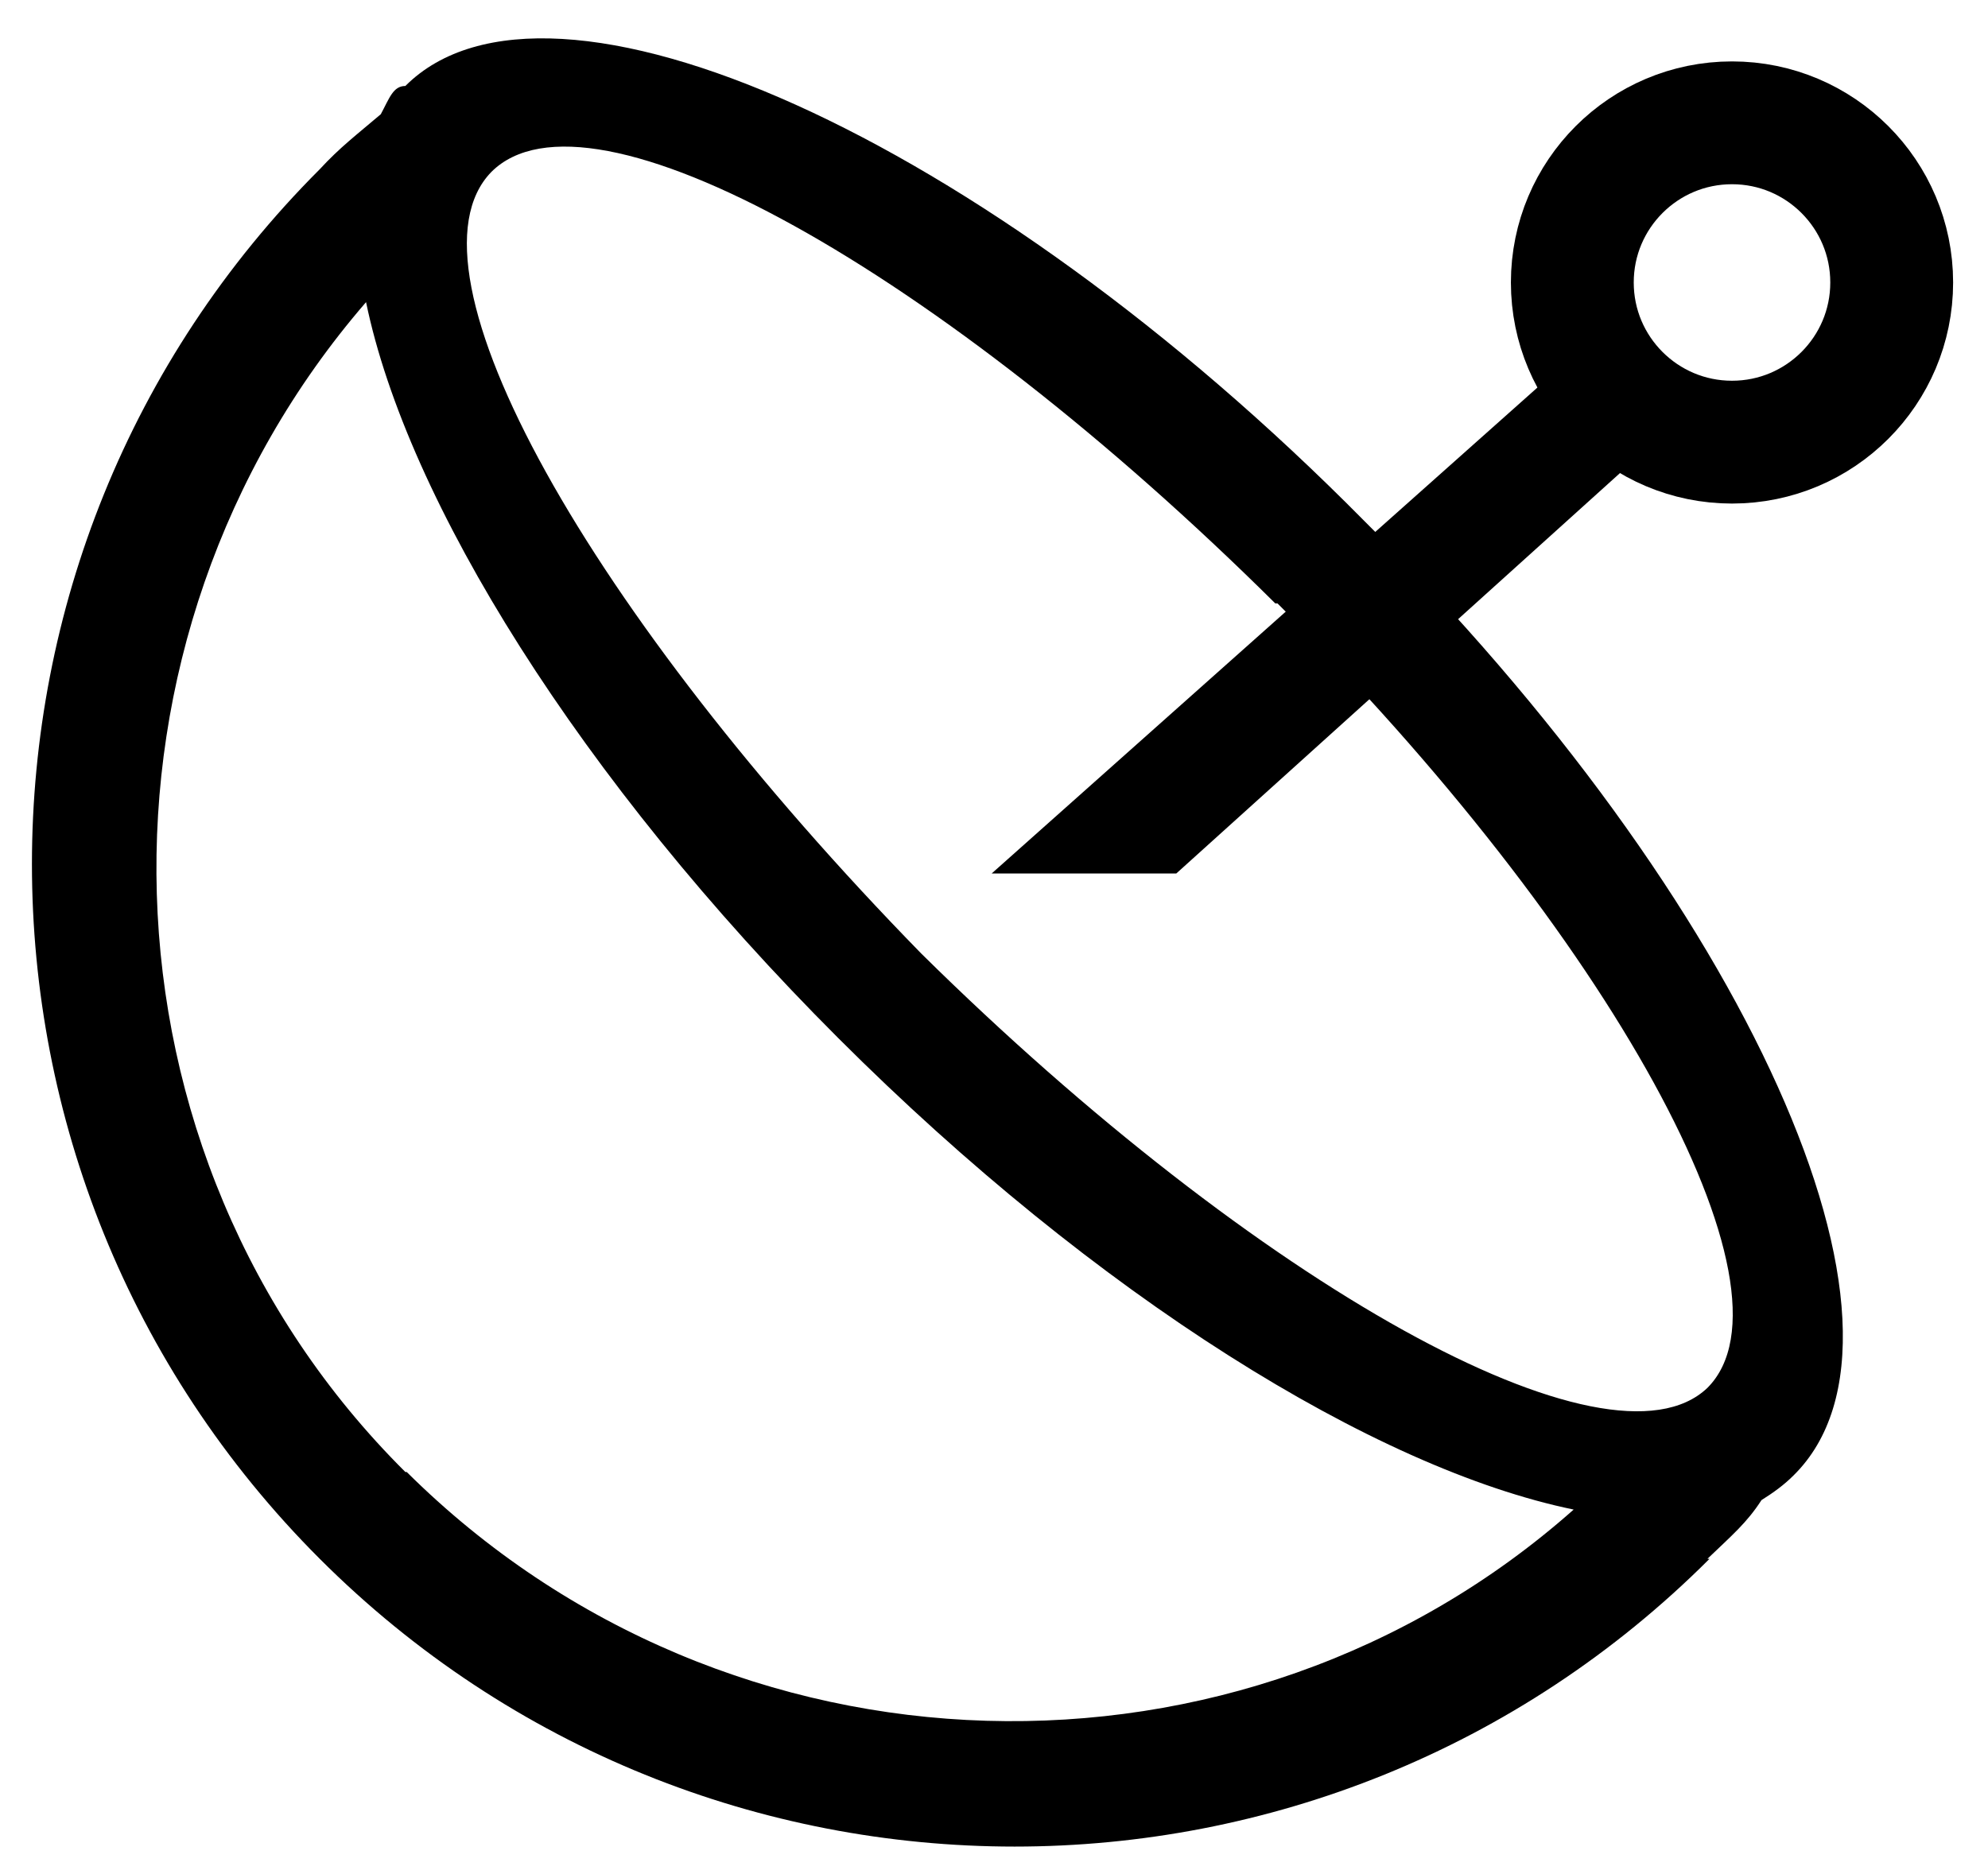 <svg xmlns="http://www.w3.org/2000/svg" xmlns:xlink="http://www.w3.org/1999/xlink" version="1.1" x="0px" y="0px" viewBox="0 0 16.184 15.259" enable-background="new 0 0 16.184 15.259" xml:space="preserve"><style>.style0{clip-rule:	evenodd;fill-rule:	evenodd;}.style1{clip-rule:	evenodd;stroke:	#000000;fill:	none;stroke-miterlimit:	10;fill-rule:	evenodd;}</style><path d="M13.917 12.692c-3.124 3.124-8.19 3.124-11.314 0 c-3.124-3.124-3.124-8.19 0-11.314C2.767 1.2 2.9 1.1 3.1 0.93C3.17 0.8 3.2 0.7 3.3 0.7 c1.172-1.172 4.7 0.4 7.8 3.535c3.124 3.1 4.7 6.6 3.5 7.779c-0.077 0.077-0.164 0.14-0.26 0.2 C14.22 12.4 14.1 12.5 13.9 12.692z M3.311 11.985c2.617 2.6 6.8 2.7 9.5 0.306c-1.614-0.332-3.882-1.734-5.989-3.841 c-2.108-2.108-3.509-4.376-3.842-5.99C0.611 5.2 0.7 9.4 3.3 11.985z M10.382 4.913C7.648 2.2 4.8 0.6 4 1.4 c-0.78 0.8 0.8 3.6 3.5 6.364c2.734 2.7 5.6 4.3 6.4 3.536C14.699 10.5 13.1 7.6 10.4 4.913z" class="style0"/><path d="M9.576 7.112H8.073l4.714-4.198c0.207-0.184 0.522-0.166 0.7 0 c0.184 0.2 0.2 0.522-0.041 0.705L9.576 7.112z" class="style0"/><circle cx="14.1" cy="2.3" r="1.3" class="style1"/><g></g><g></g><g></g><g></g><g></g><g></g><g></g><g></g><g></g><g></g><g></g><g></g><g></g><g></g><g></g></svg>

